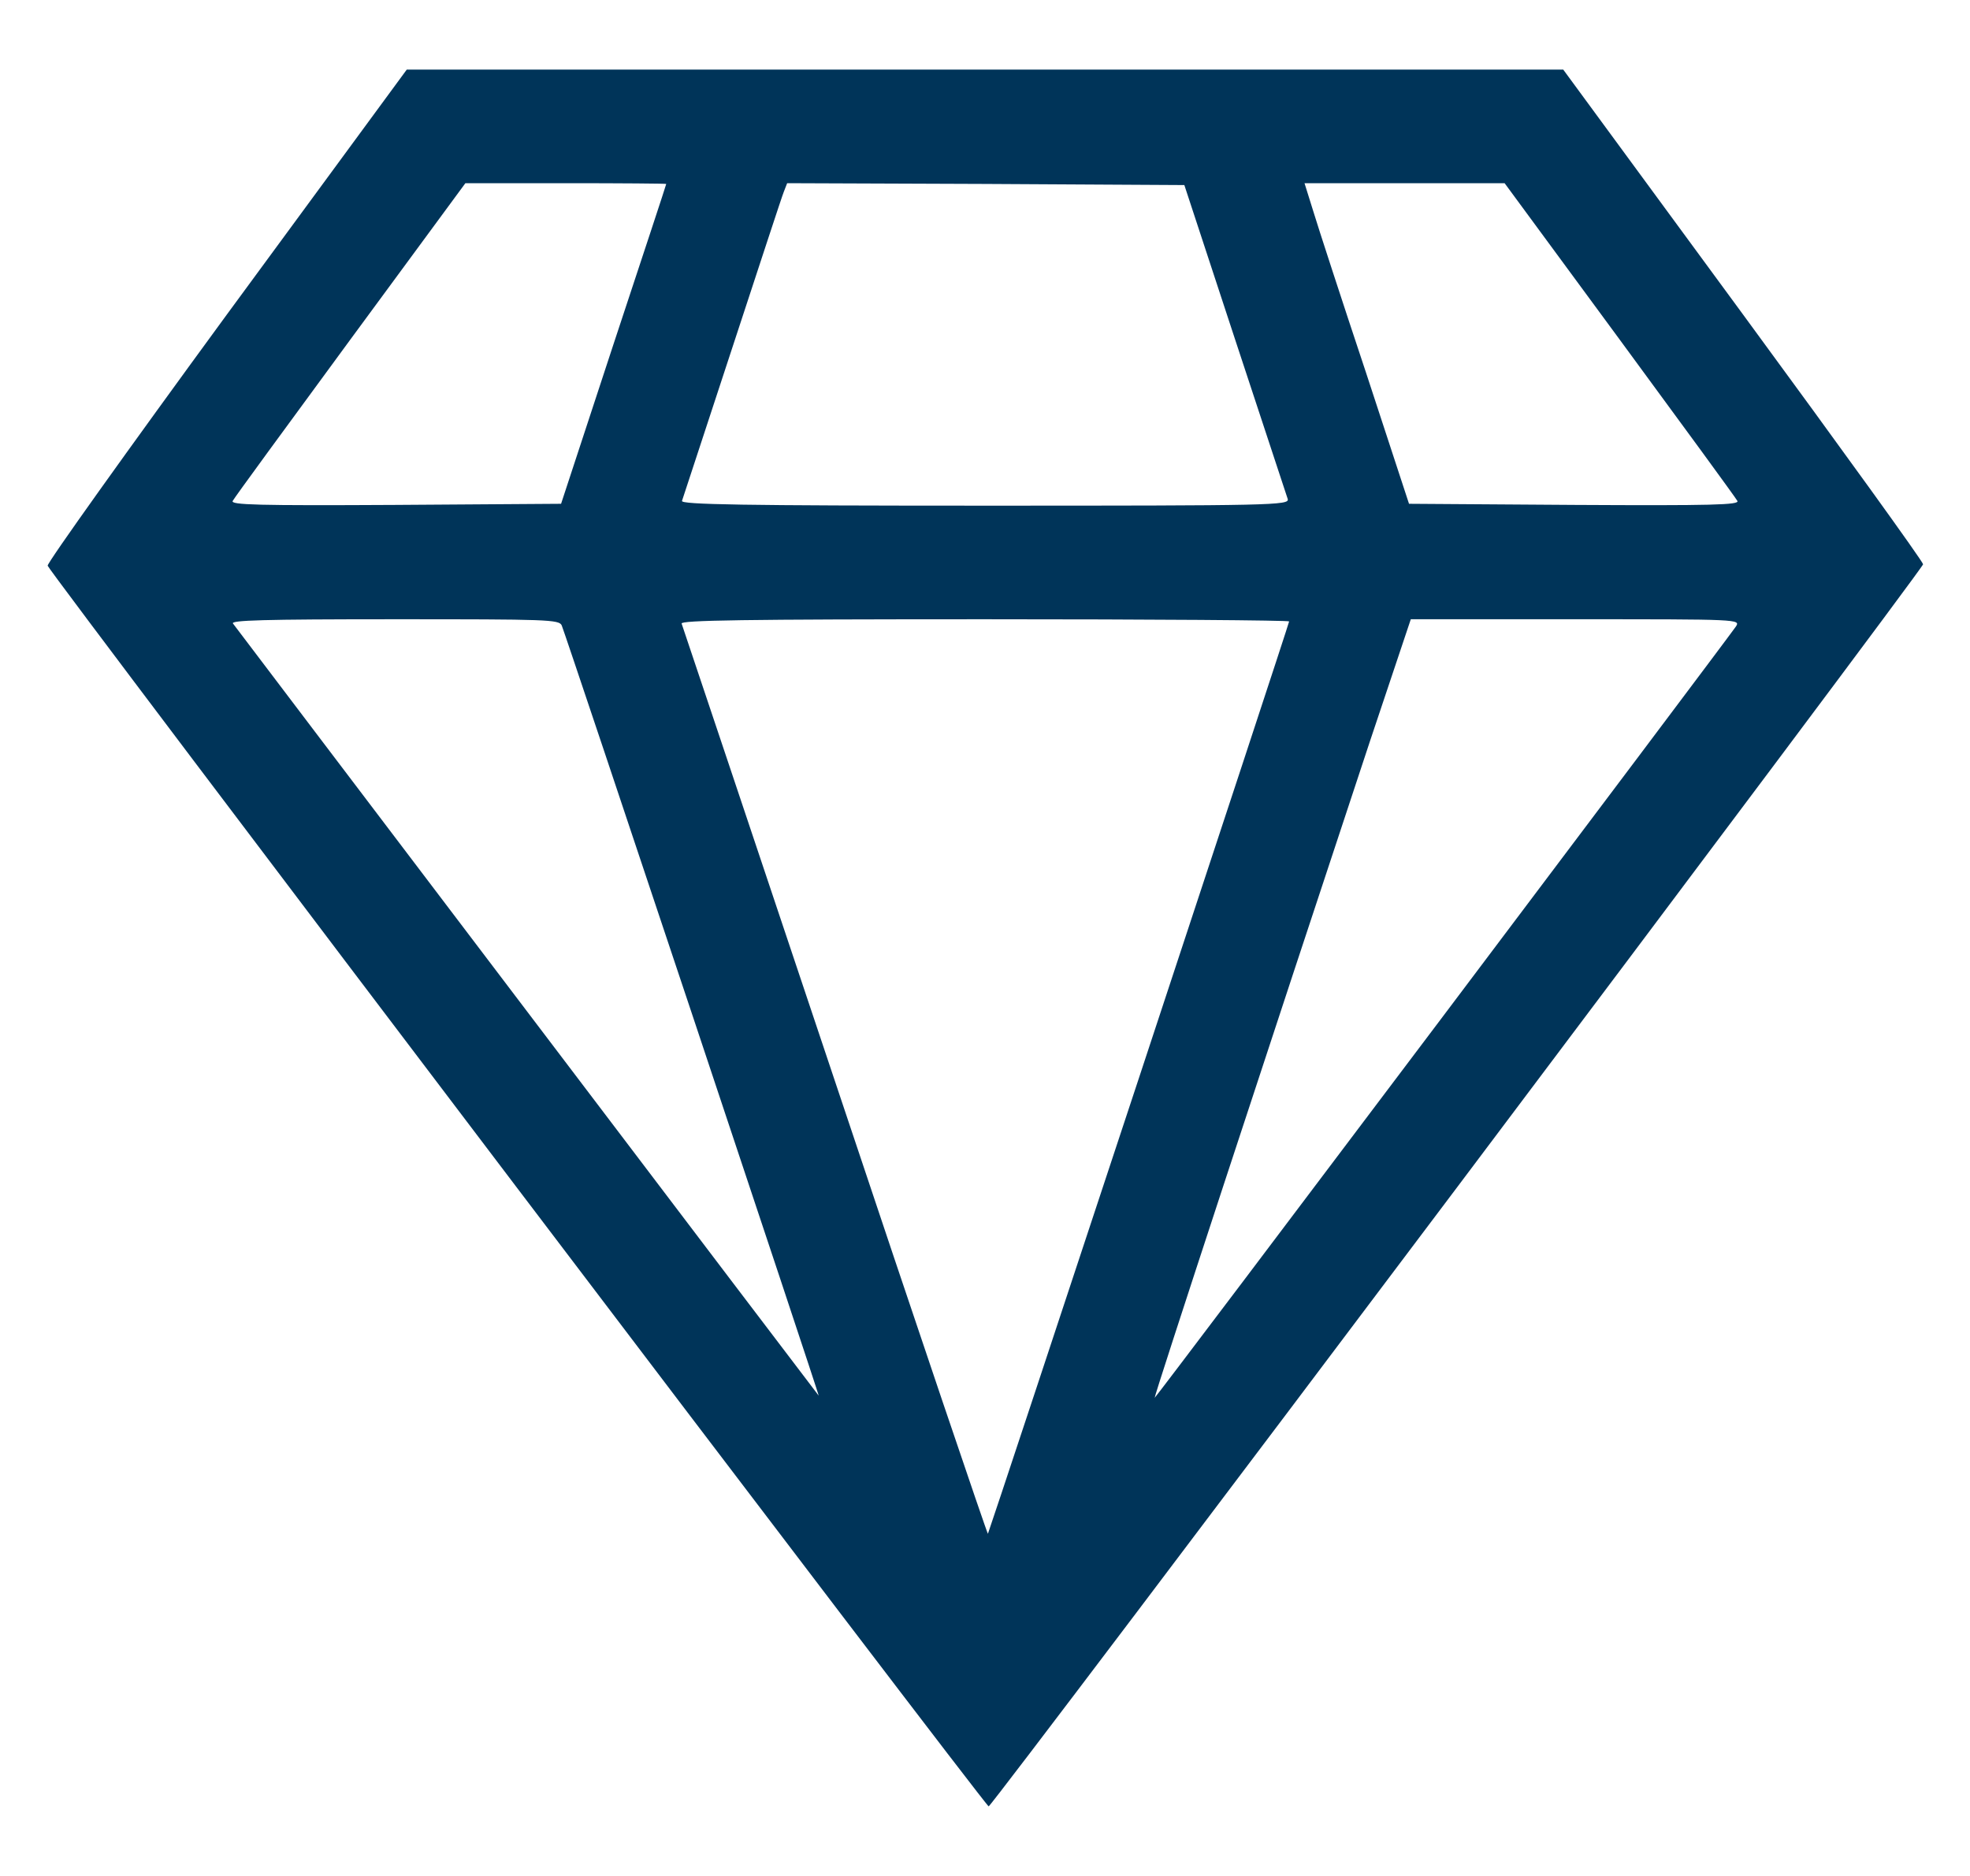 <svg width="21" height="20" viewBox="0 0 21 20" fill="none" xmlns="http://www.w3.org/2000/svg">
<g clip-path="url(#clip0_1473_46748)">
<path d="M2.414 3.359C1.359 4.801 0.5 6.004 0.508 6.031C0.523 6.098 10.504 19.258 10.539 19.258C10.578 19.258 20.5 6.066 20.5 6.016C20.5 5.988 19.637 4.793 18.582 3.355L16.664 0.742H10.5H4.336L2.414 3.359ZM7.102 1.961C7.102 1.969 6.848 2.738 6.539 3.672L5.981 5.371L4.215 5.383C2.746 5.391 2.453 5.383 2.481 5.34C2.496 5.309 3.063 4.535 3.734 3.621L4.961 1.953H6.031C6.621 1.953 7.102 1.957 7.102 1.961ZM13.164 3.613C13.461 4.516 13.715 5.285 13.727 5.32C13.746 5.387 13.574 5.391 10.5 5.391C7.914 5.391 7.254 5.379 7.27 5.34C7.277 5.316 7.52 4.582 7.805 3.711C8.09 2.844 8.336 2.09 8.356 2.043L8.391 1.953L10.508 1.961L12.625 1.973L13.164 3.613ZM17.266 3.621C17.938 4.535 18.504 5.309 18.52 5.34C18.547 5.383 18.254 5.391 16.785 5.383L15.02 5.371L14.559 3.965C14.301 3.191 14.051 2.422 14 2.254L13.906 1.953H14.973H16.039L17.266 3.621ZM5.988 6.668C6.043 6.805 8.742 14.895 8.727 14.879C8.719 14.871 7.32 13.027 5.617 10.781C3.914 8.535 2.504 6.676 2.484 6.648C2.453 6.613 2.801 6.602 4.203 6.602C5.84 6.602 5.961 6.605 5.988 6.668ZM13.742 6.625C13.742 6.652 10.543 16.336 10.531 16.352C10.524 16.355 9.789 14.188 8.902 11.531C8.012 8.875 7.277 6.676 7.266 6.648C7.254 6.613 7.914 6.602 10.496 6.602C12.281 6.602 13.742 6.613 13.742 6.625ZM18.504 6.68C18.359 6.887 12.316 14.91 12.309 14.902C12.297 14.898 13.512 11.199 14.605 7.898L15.039 6.602H16.797C18.547 6.602 18.555 6.602 18.504 6.68Z" fill="#003459"/>
</g>
<defs>
<clipPath id="clip0_1473_46748">
<rect width="20" height="20" fill="white" transform="translate(0.5)"/>
</clipPath>
</defs>
</svg>
